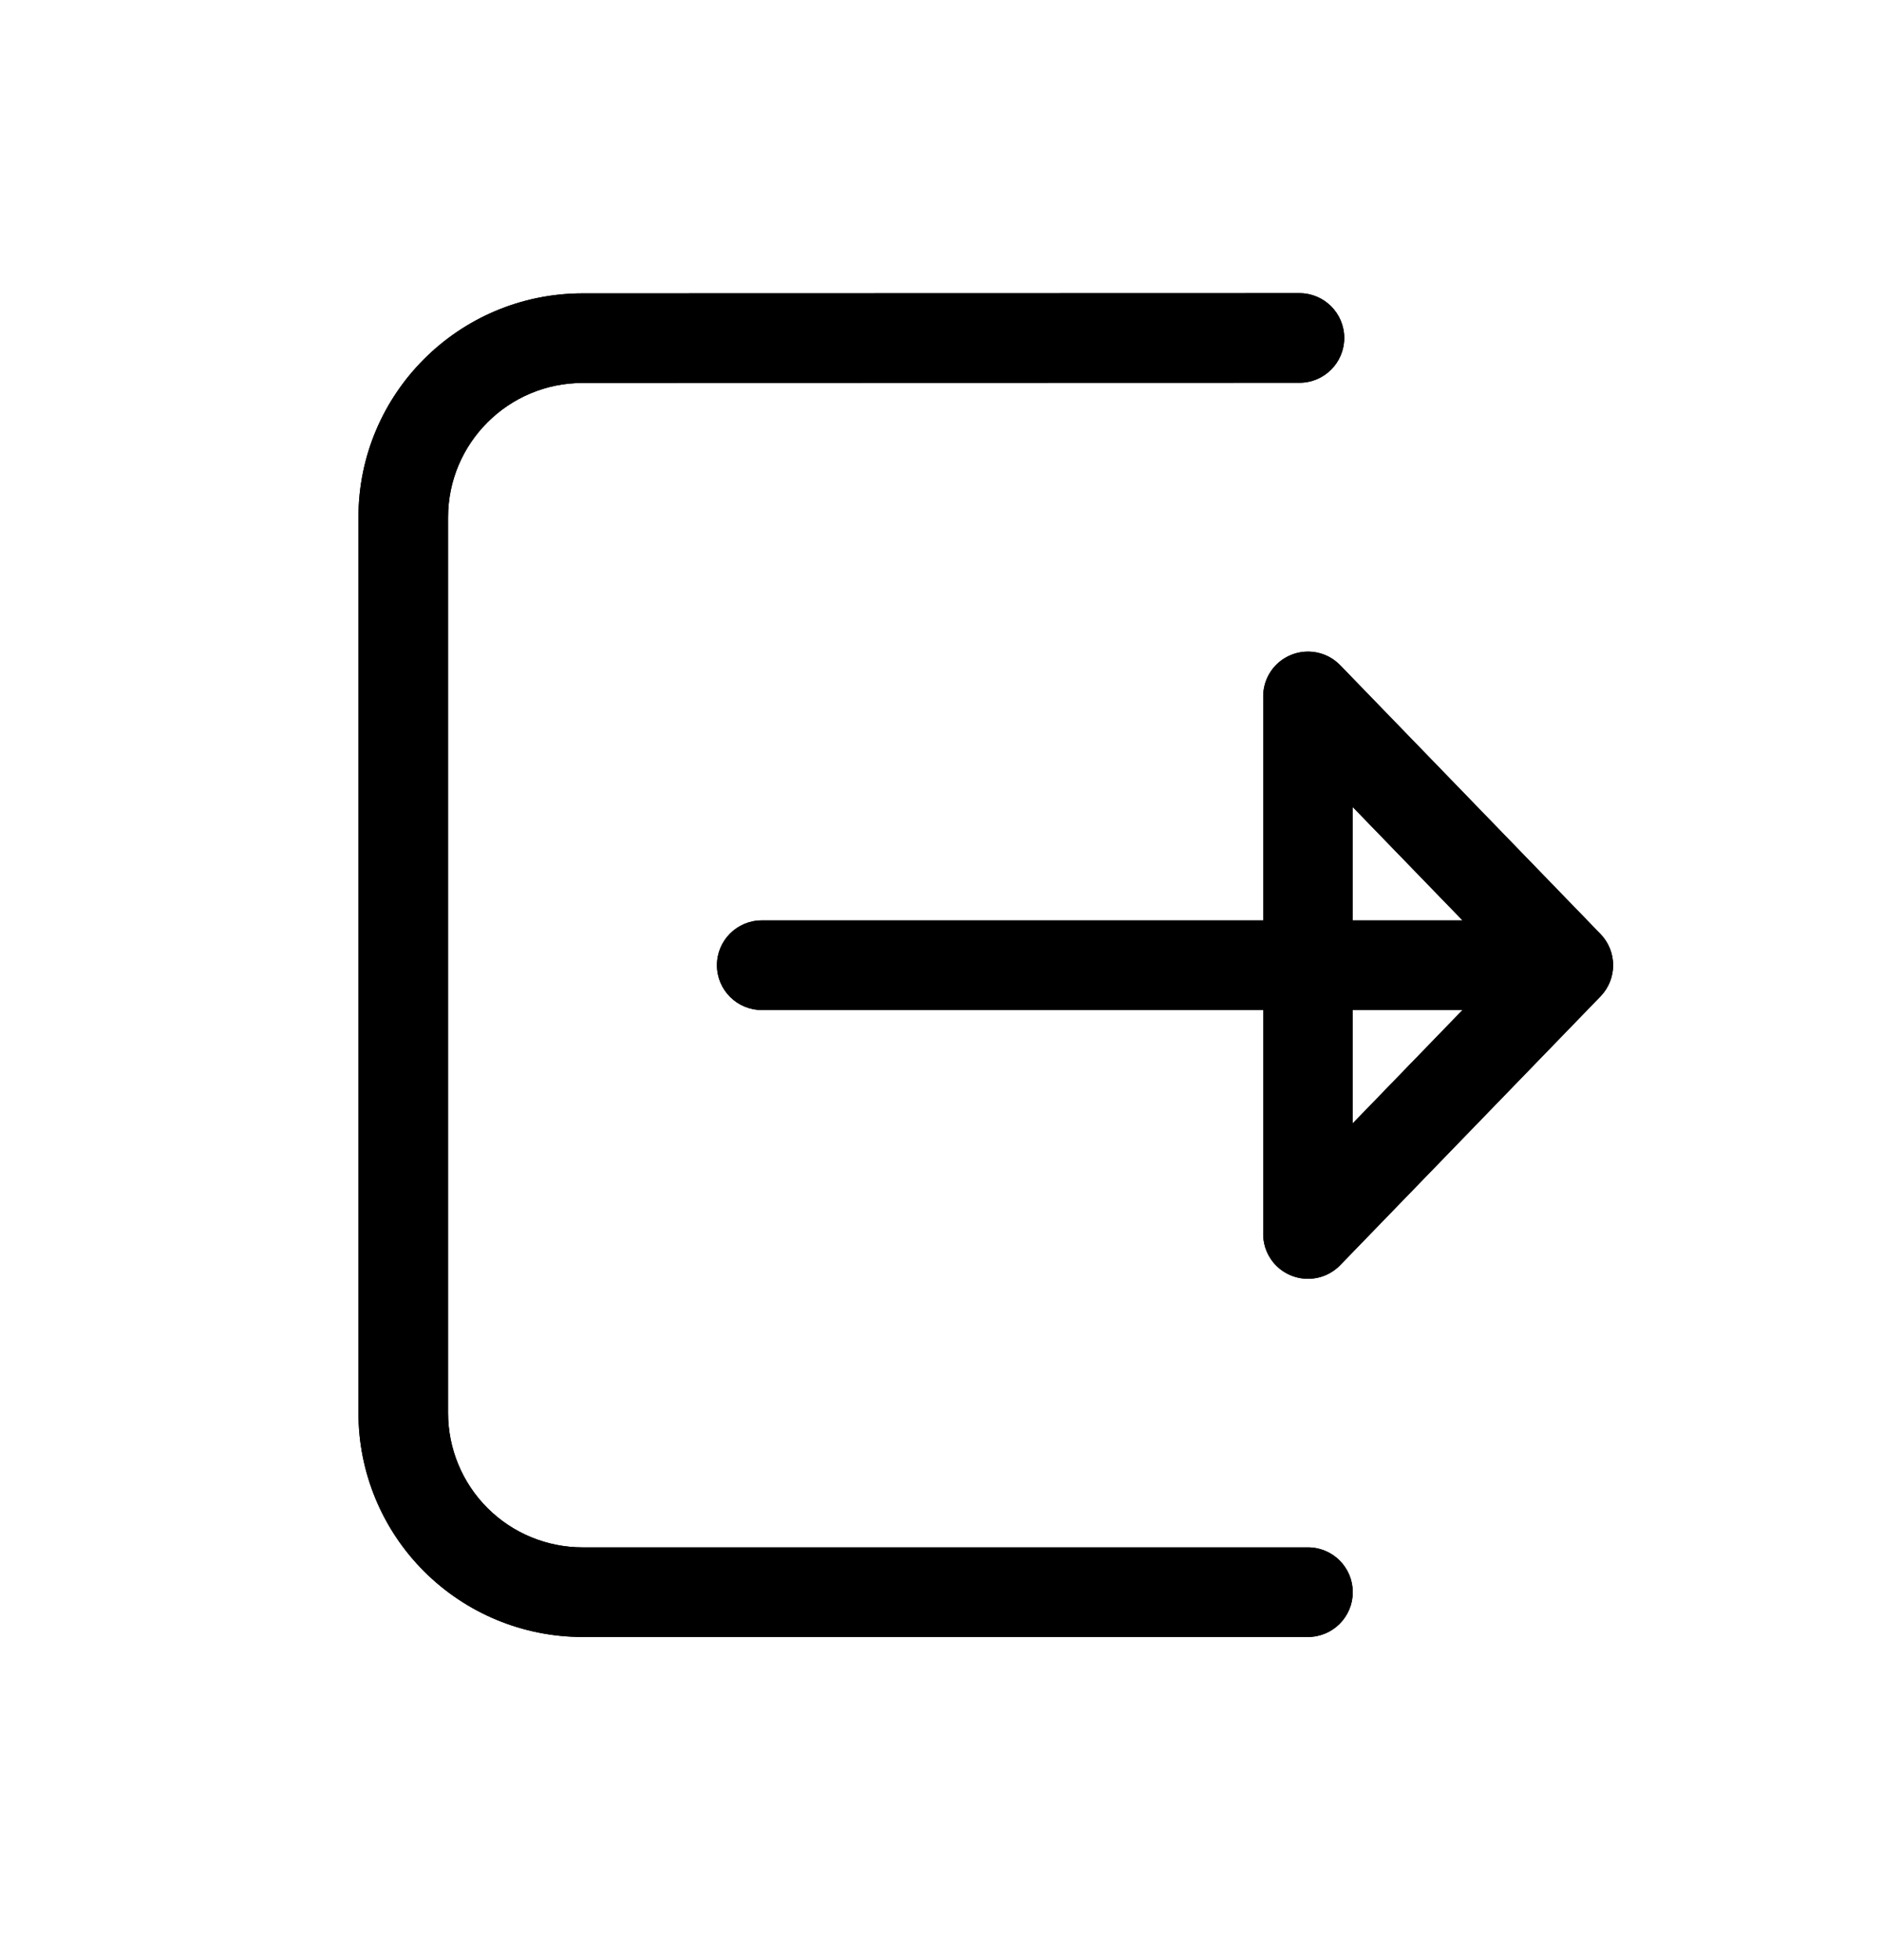 <svg width="48" height="50" viewBox="0 0 48 50" fill="none" xmlns="http://www.w3.org/2000/svg" xmlns:xlink="http://www.w3.org/1999/xlink">
<path d="M32.538,30.683C32.099,31.137 32.111,31.86 32.564,32.299C33.018,32.738 33.741,32.727 34.181,32.273L32.538,30.683ZM39.999,24.621L40.821,25.416C41.25,24.973 41.25,24.269 40.821,23.826L39.999,24.621ZM34.181,16.969C33.741,16.515 33.018,16.504 32.564,16.943C32.111,17.382 32.099,18.106 32.538,18.559L34.181,16.969ZM19.428,23.478C18.797,23.478 18.285,23.99 18.285,24.621C18.285,25.252 18.797,25.764 19.428,25.764L19.428,23.478ZM33.143,9.764C33.774,9.764 34.285,9.252 34.285,8.621C34.285,7.99 33.773,7.478 33.142,7.478L33.143,9.764ZM14.857,8.626L14.856,7.483L14.856,7.483L14.857,8.626ZM10.285,36.043L9.142,36.043L10.285,36.043ZM33.359,41.757C33.991,41.757 34.502,41.245 34.502,40.614C34.502,39.983 33.991,39.471 33.359,39.471L33.359,41.757ZM34.181,32.273L40.821,25.416L39.178,23.826L32.538,30.683L34.181,32.273ZM40.821,23.826L34.181,16.969L32.538,18.559L39.178,25.416L40.821,23.826ZM39.999,23.478L19.428,23.478L19.428,25.764L39.999,25.764L39.999,23.478ZM33.142,7.478L14.856,7.483L14.857,9.769L33.143,9.764L33.142,7.478ZM14.856,7.483C11.703,7.486 9.142,10.042 9.142,13.197L11.428,13.197C11.428,11.306 12.964,9.77 14.858,9.769L14.856,7.483ZM9.142,13.197L9.142,36.043L11.428,36.043L11.428,13.197L9.142,13.197ZM9.142,36.043C9.142,37.558 9.744,39.012 10.816,40.083L12.432,38.467C11.789,37.824 11.428,36.952 11.428,36.043L9.142,36.043ZM10.816,40.083C11.888,41.155 13.341,41.757 14.857,41.757L14.857,39.471C13.947,39.471 13.075,39.11 12.432,38.467L10.816,40.083ZM14.857,41.757L33.359,41.757L33.359,39.471L14.857,39.471L14.857,41.757Z" fill="#000000"/>
<path d="M33.359,31.478L32.217,31.478C32.217,31.944 32.499,32.363 32.931,32.537C33.362,32.712 33.857,32.608 34.181,32.273L33.359,31.478ZM39.999,24.621L40.821,25.416C41.25,24.973 41.25,24.269 40.821,23.826L39.999,24.621ZM33.359,17.764L34.181,16.969C33.857,16.634 33.362,16.53 32.931,16.705C32.499,16.879 32.217,17.298 32.217,17.764L33.359,17.764ZM39.999,25.764C40.631,25.764 41.142,25.252 41.142,24.621C41.142,23.99 40.631,23.478 39.999,23.478L39.999,25.764ZM19.428,23.478C18.797,23.478 18.285,23.99 18.285,24.621C18.285,25.252 18.797,25.764 19.428,25.764L19.428,23.478ZM33.143,9.764C33.774,9.764 34.285,9.252 34.285,8.621C34.285,7.99 33.773,7.478 33.142,7.478L33.143,9.764ZM14.857,8.626L14.856,7.483L14.856,7.483L14.857,8.626ZM10.285,36.043L9.142,36.043L10.285,36.043ZM33.359,41.757C33.991,41.757 34.502,41.245 34.502,40.614C34.502,39.983 33.991,39.471 33.359,39.471L33.359,41.757ZM34.181,32.273L40.821,25.416L39.178,23.826L32.538,30.683L34.181,32.273ZM40.821,23.826L34.181,16.969L32.538,18.559L39.178,25.416L40.821,23.826ZM32.217,17.764L32.217,31.478L34.502,31.478L34.502,17.764L32.217,17.764ZM39.999,23.478L19.428,23.478L19.428,25.764L39.999,25.764L39.999,23.478ZM19.428,25.764L39.999,25.764L39.999,23.478L19.428,23.478L19.428,25.764ZM33.142,7.478L14.856,7.483L14.857,9.769L33.143,9.764L33.142,7.478ZM14.856,7.483C11.703,7.486 9.142,10.042 9.142,13.197L11.428,13.197C11.428,11.306 12.964,9.77 14.858,9.769L14.856,7.483ZM9.142,13.197L9.142,36.043L11.428,36.043L11.428,13.197L9.142,13.197ZM9.142,36.043C9.142,37.558 9.744,39.012 10.816,40.083L12.432,38.467C11.789,37.824 11.428,36.952 11.428,36.043L9.142,36.043ZM10.816,40.083C11.888,41.155 13.341,41.757 14.857,41.757L14.857,39.471C13.947,39.471 13.075,39.11 12.432,38.467L10.816,40.083ZM14.857,41.757L33.359,41.757L33.359,39.471L14.857,39.471L14.857,41.757Z" fill="#000000"/>
</svg>
